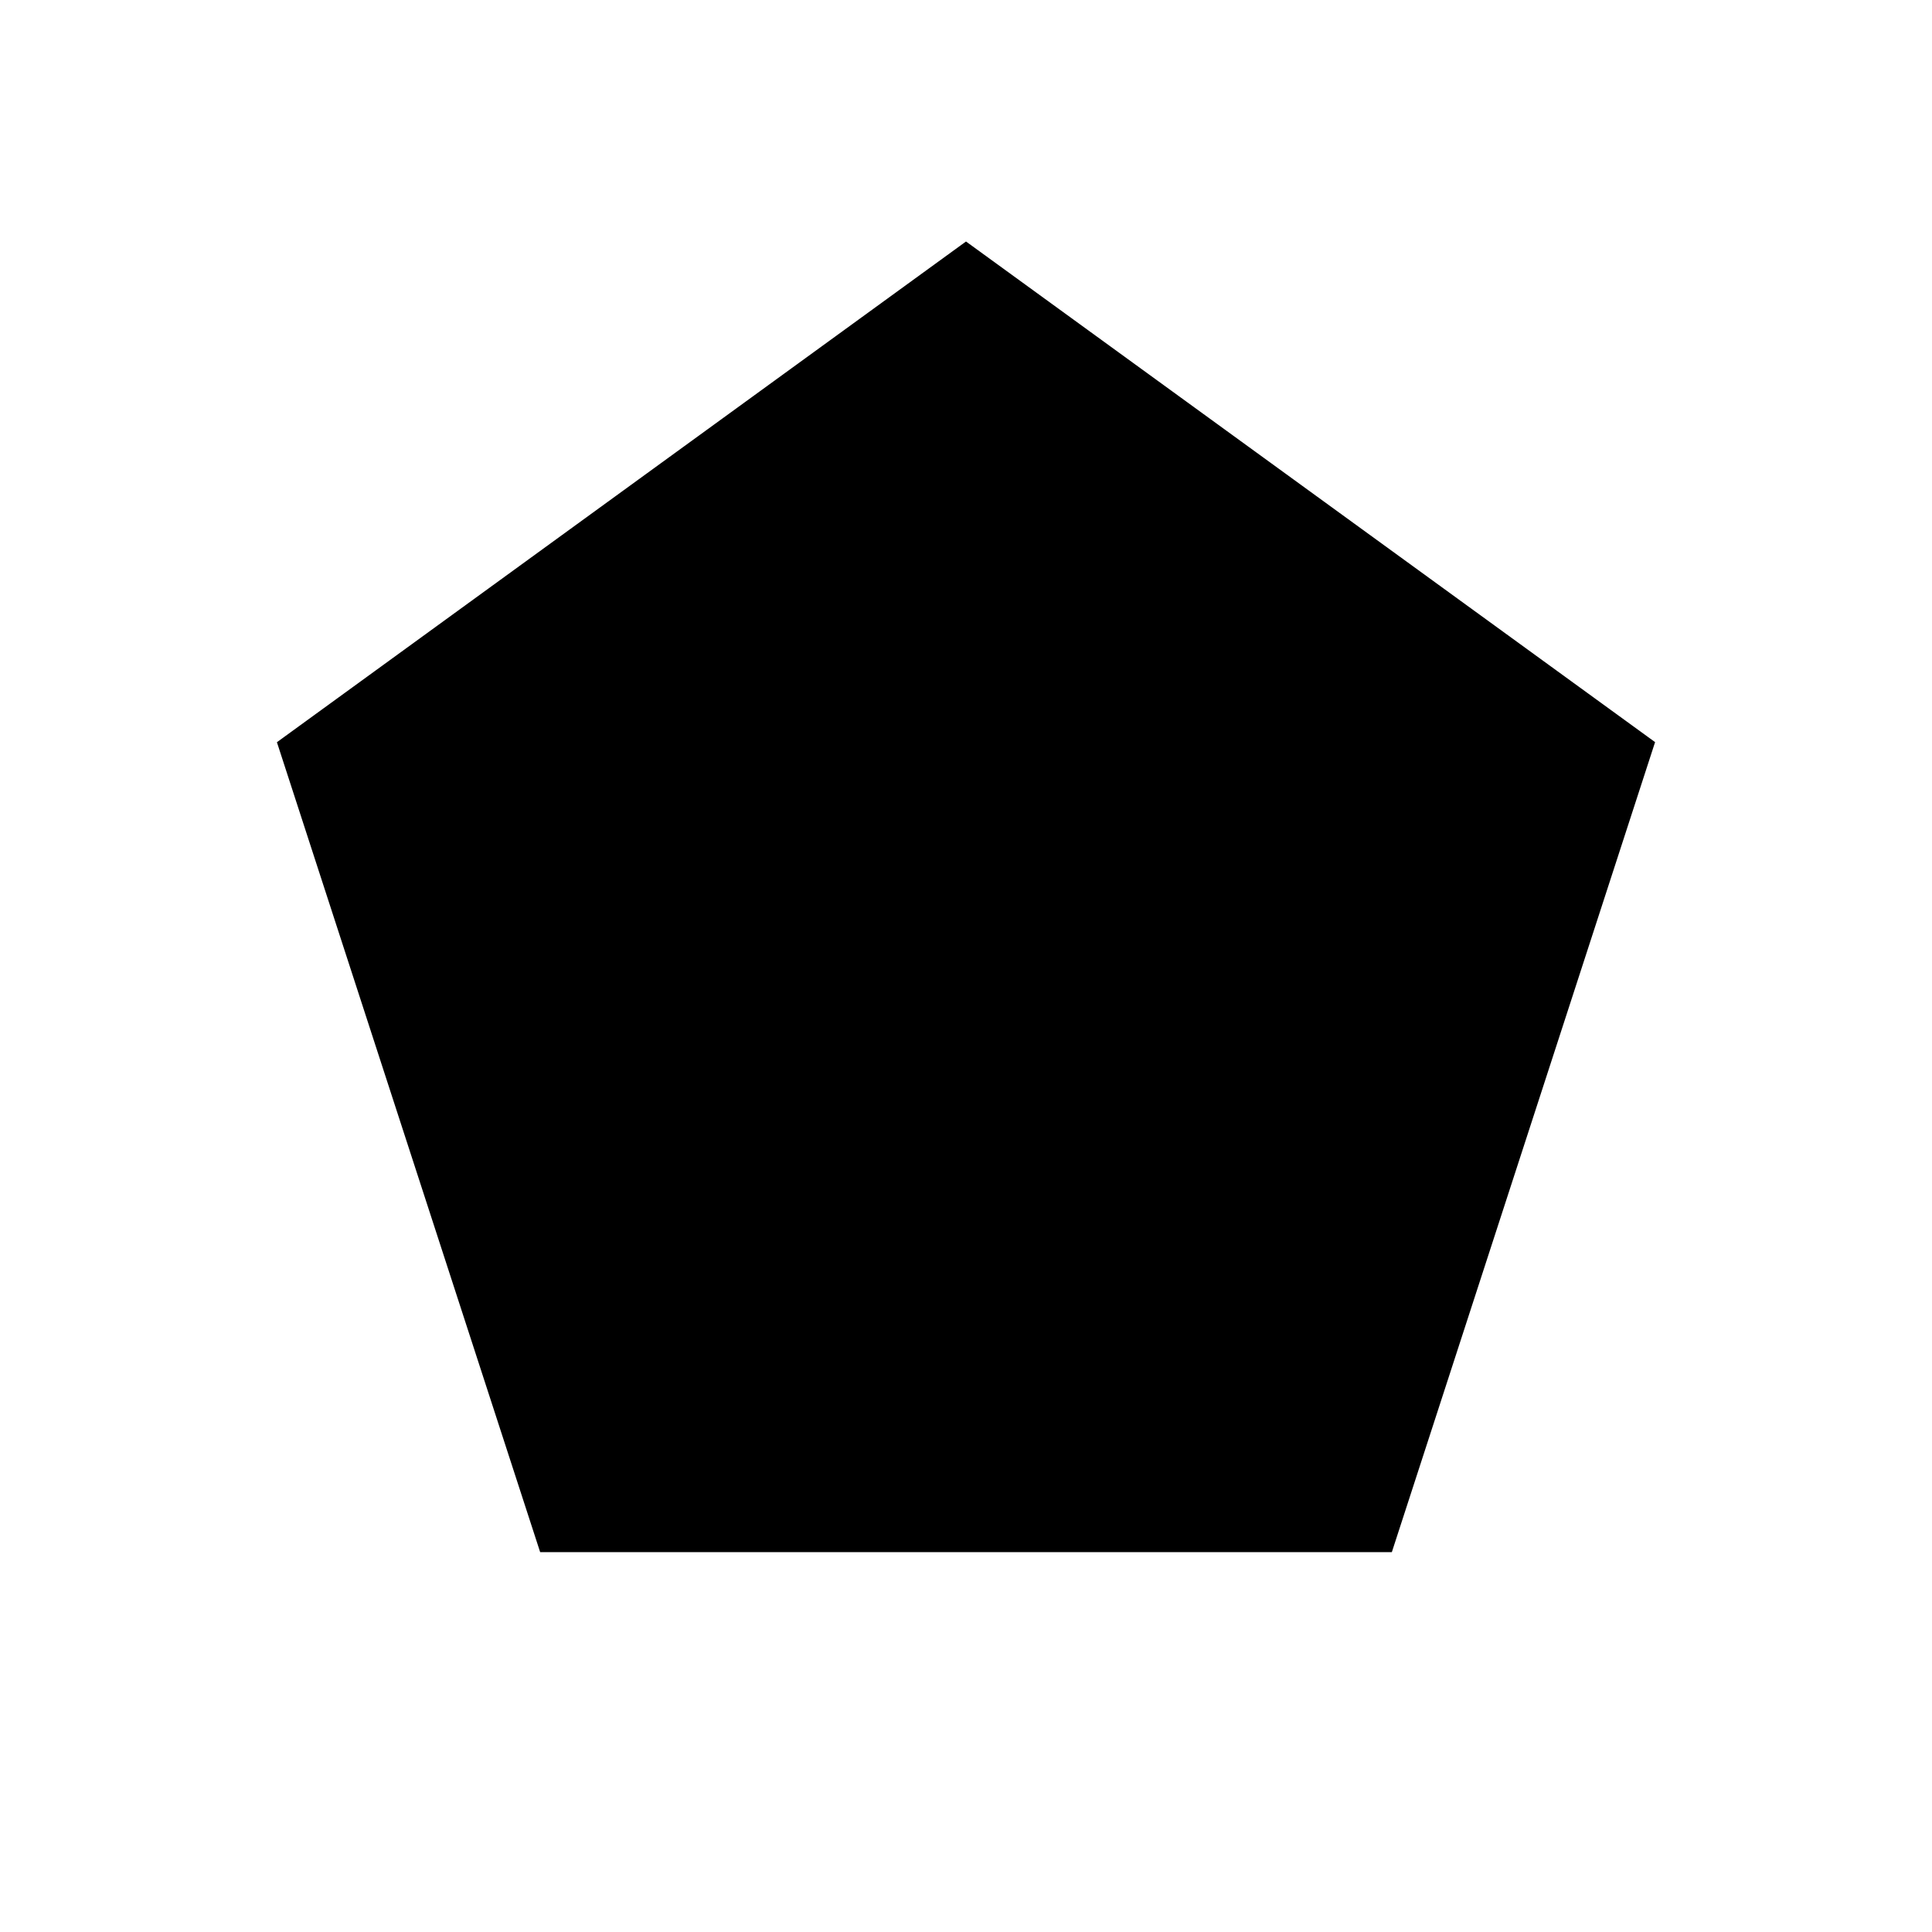 <svg focusable="false" xmlns="http://www.w3.org/2000/svg" width="24" height="24" viewBox="0 0 24 24"><title>Icons / Utility / badge-pentagon</title><g fill="none" fill-rule="evenodd"><path d="M0 0h24v24H0z"/><path fill="currentColor" fill-rule="nonzero" d="m12 3 8.56 6.219-3.27 10.062H6.71L3.44 9.22z"/></g></svg>
